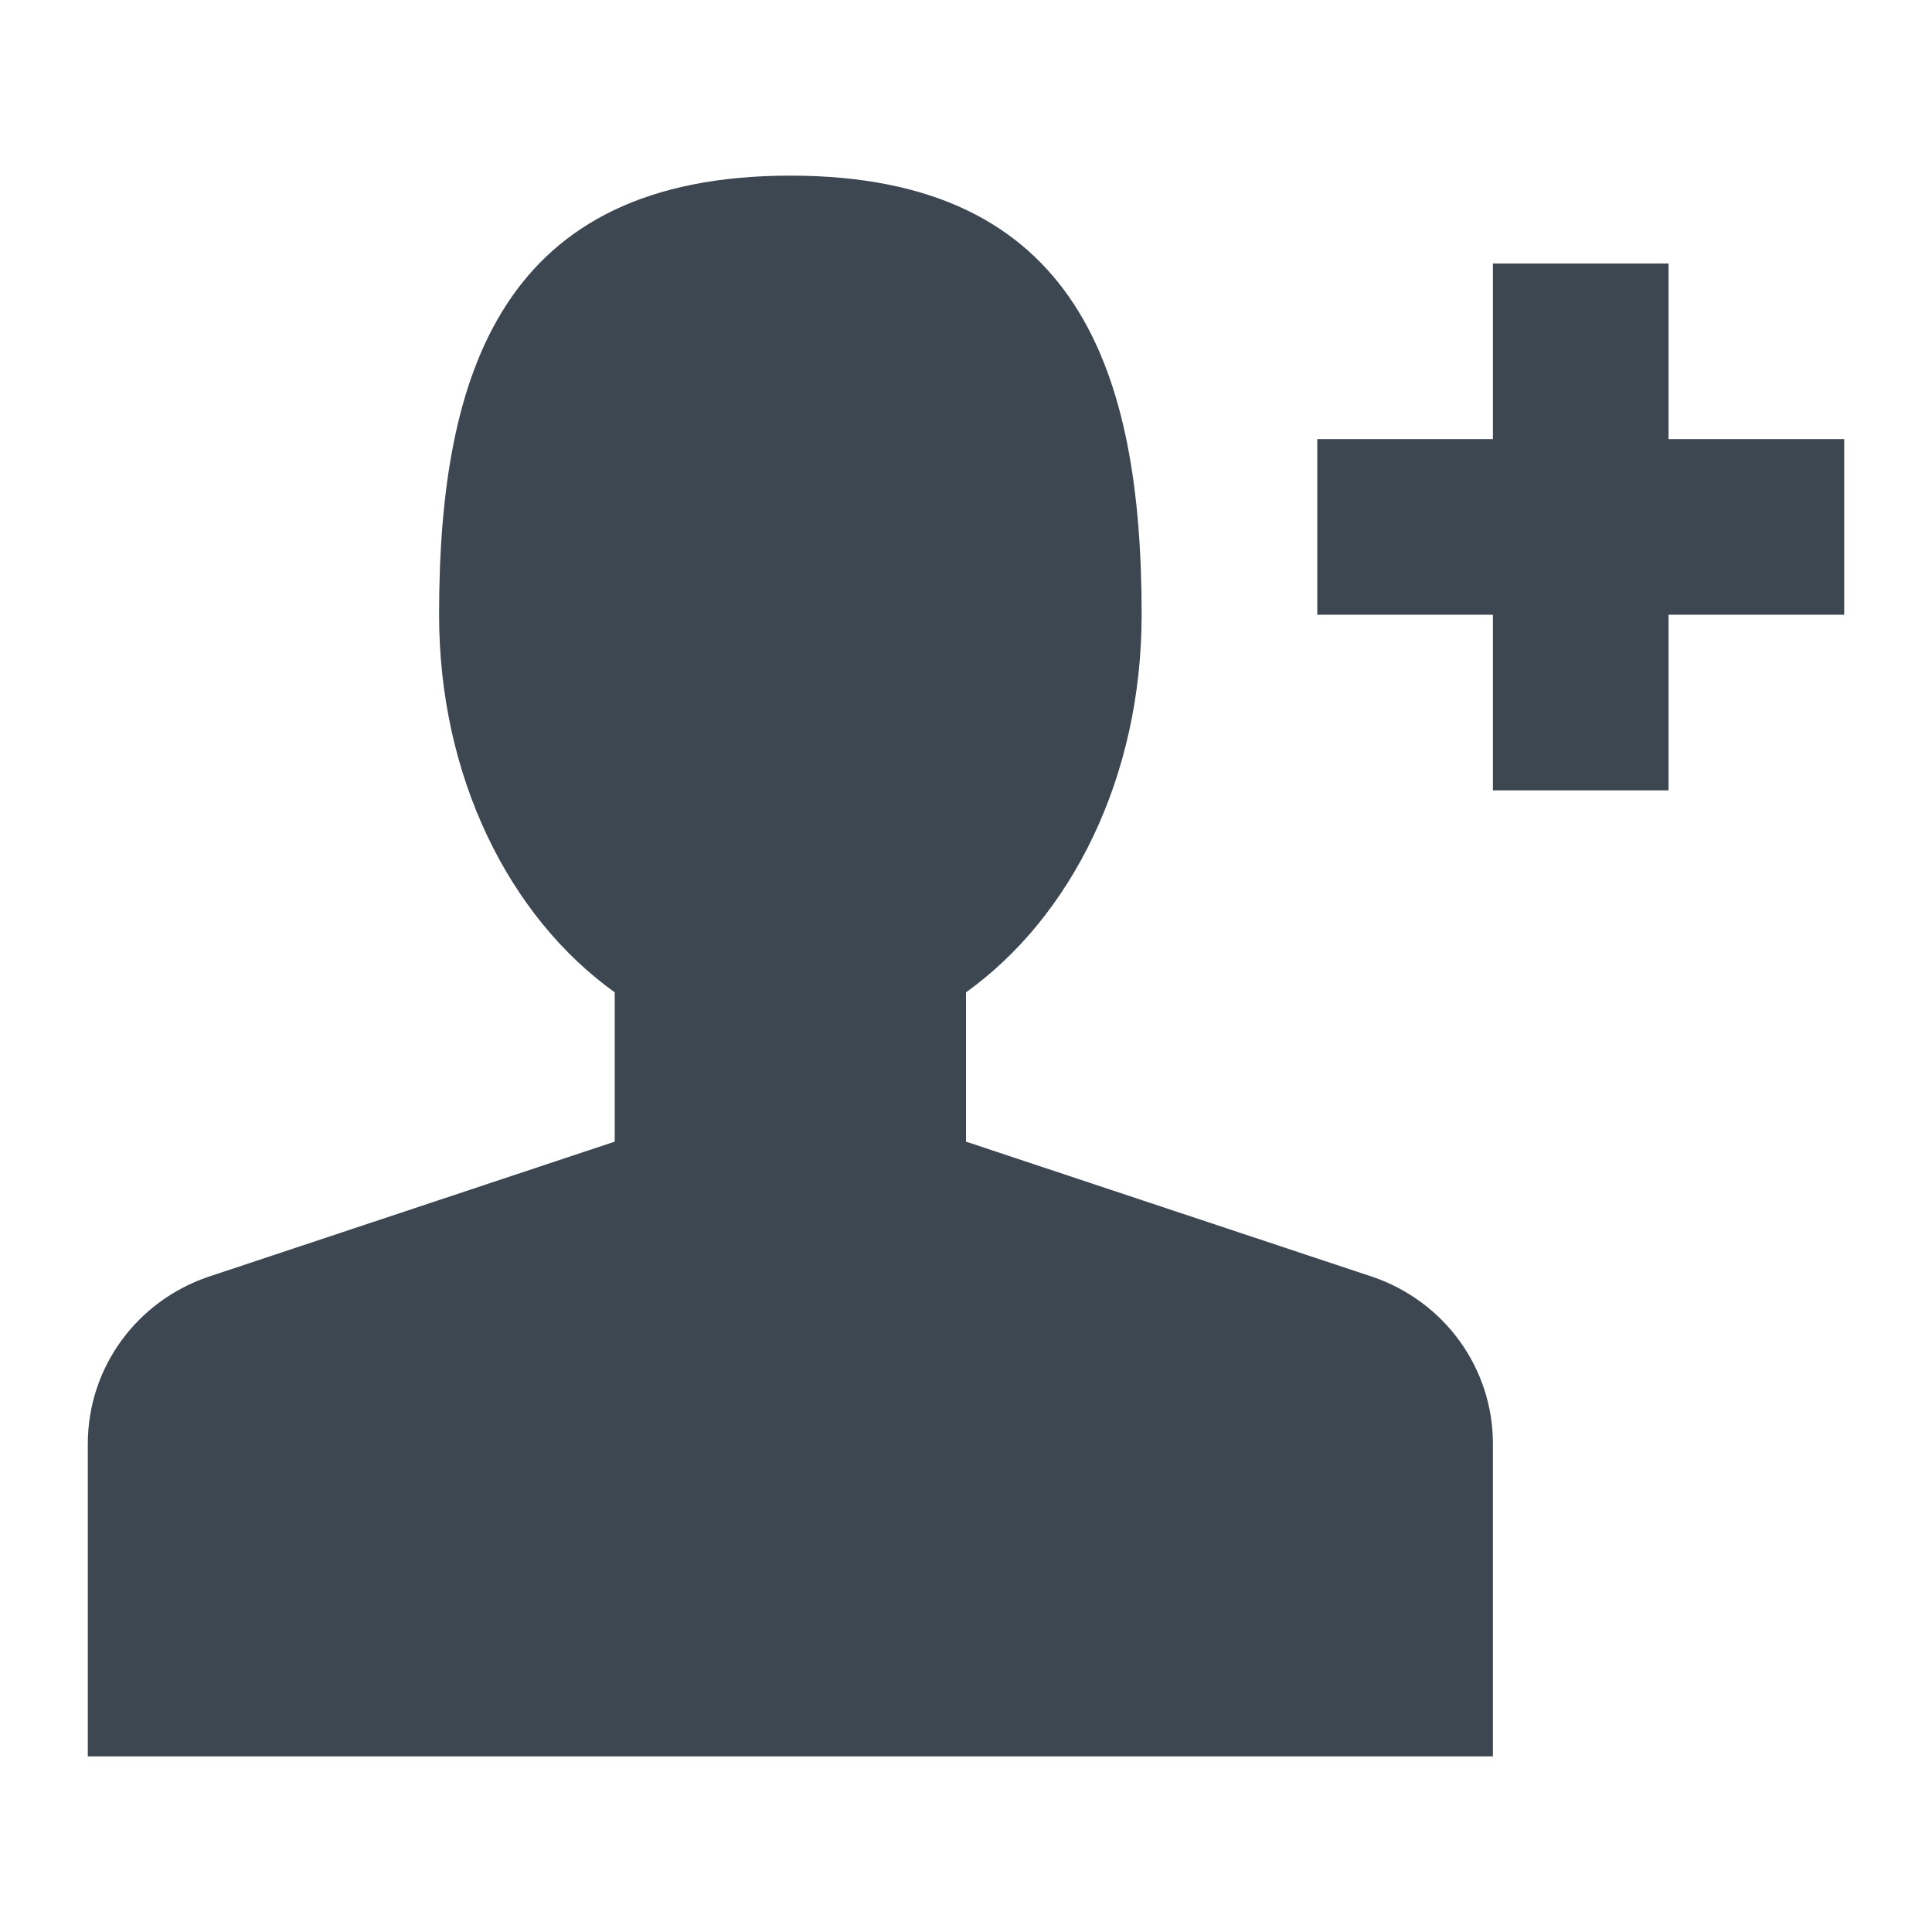 <svg width="22" height="22" xmlns="http://www.w3.org/2000/svg" xmlns:xlink="http://www.w3.org/1999/xlink"><path d="M19 5V3h-2v2h-2v2h2v2h2V7h2V5h-2zm-8 8v-1.7c1.2-.86 2-2.45 2-4.3 0-2.76-.72-5-4-5-3.28 0-4 2.24-4 5 0 1.85.8 3.44 2 4.3V13l-4.63 1.54c-.82.28-1.37 1.04-1.37 1.9V20h16v-3.56c0-.86-.55-1.62-1.37-1.9L11 13z" fill="#3D4752" fill-rule="evenodd" /></svg>